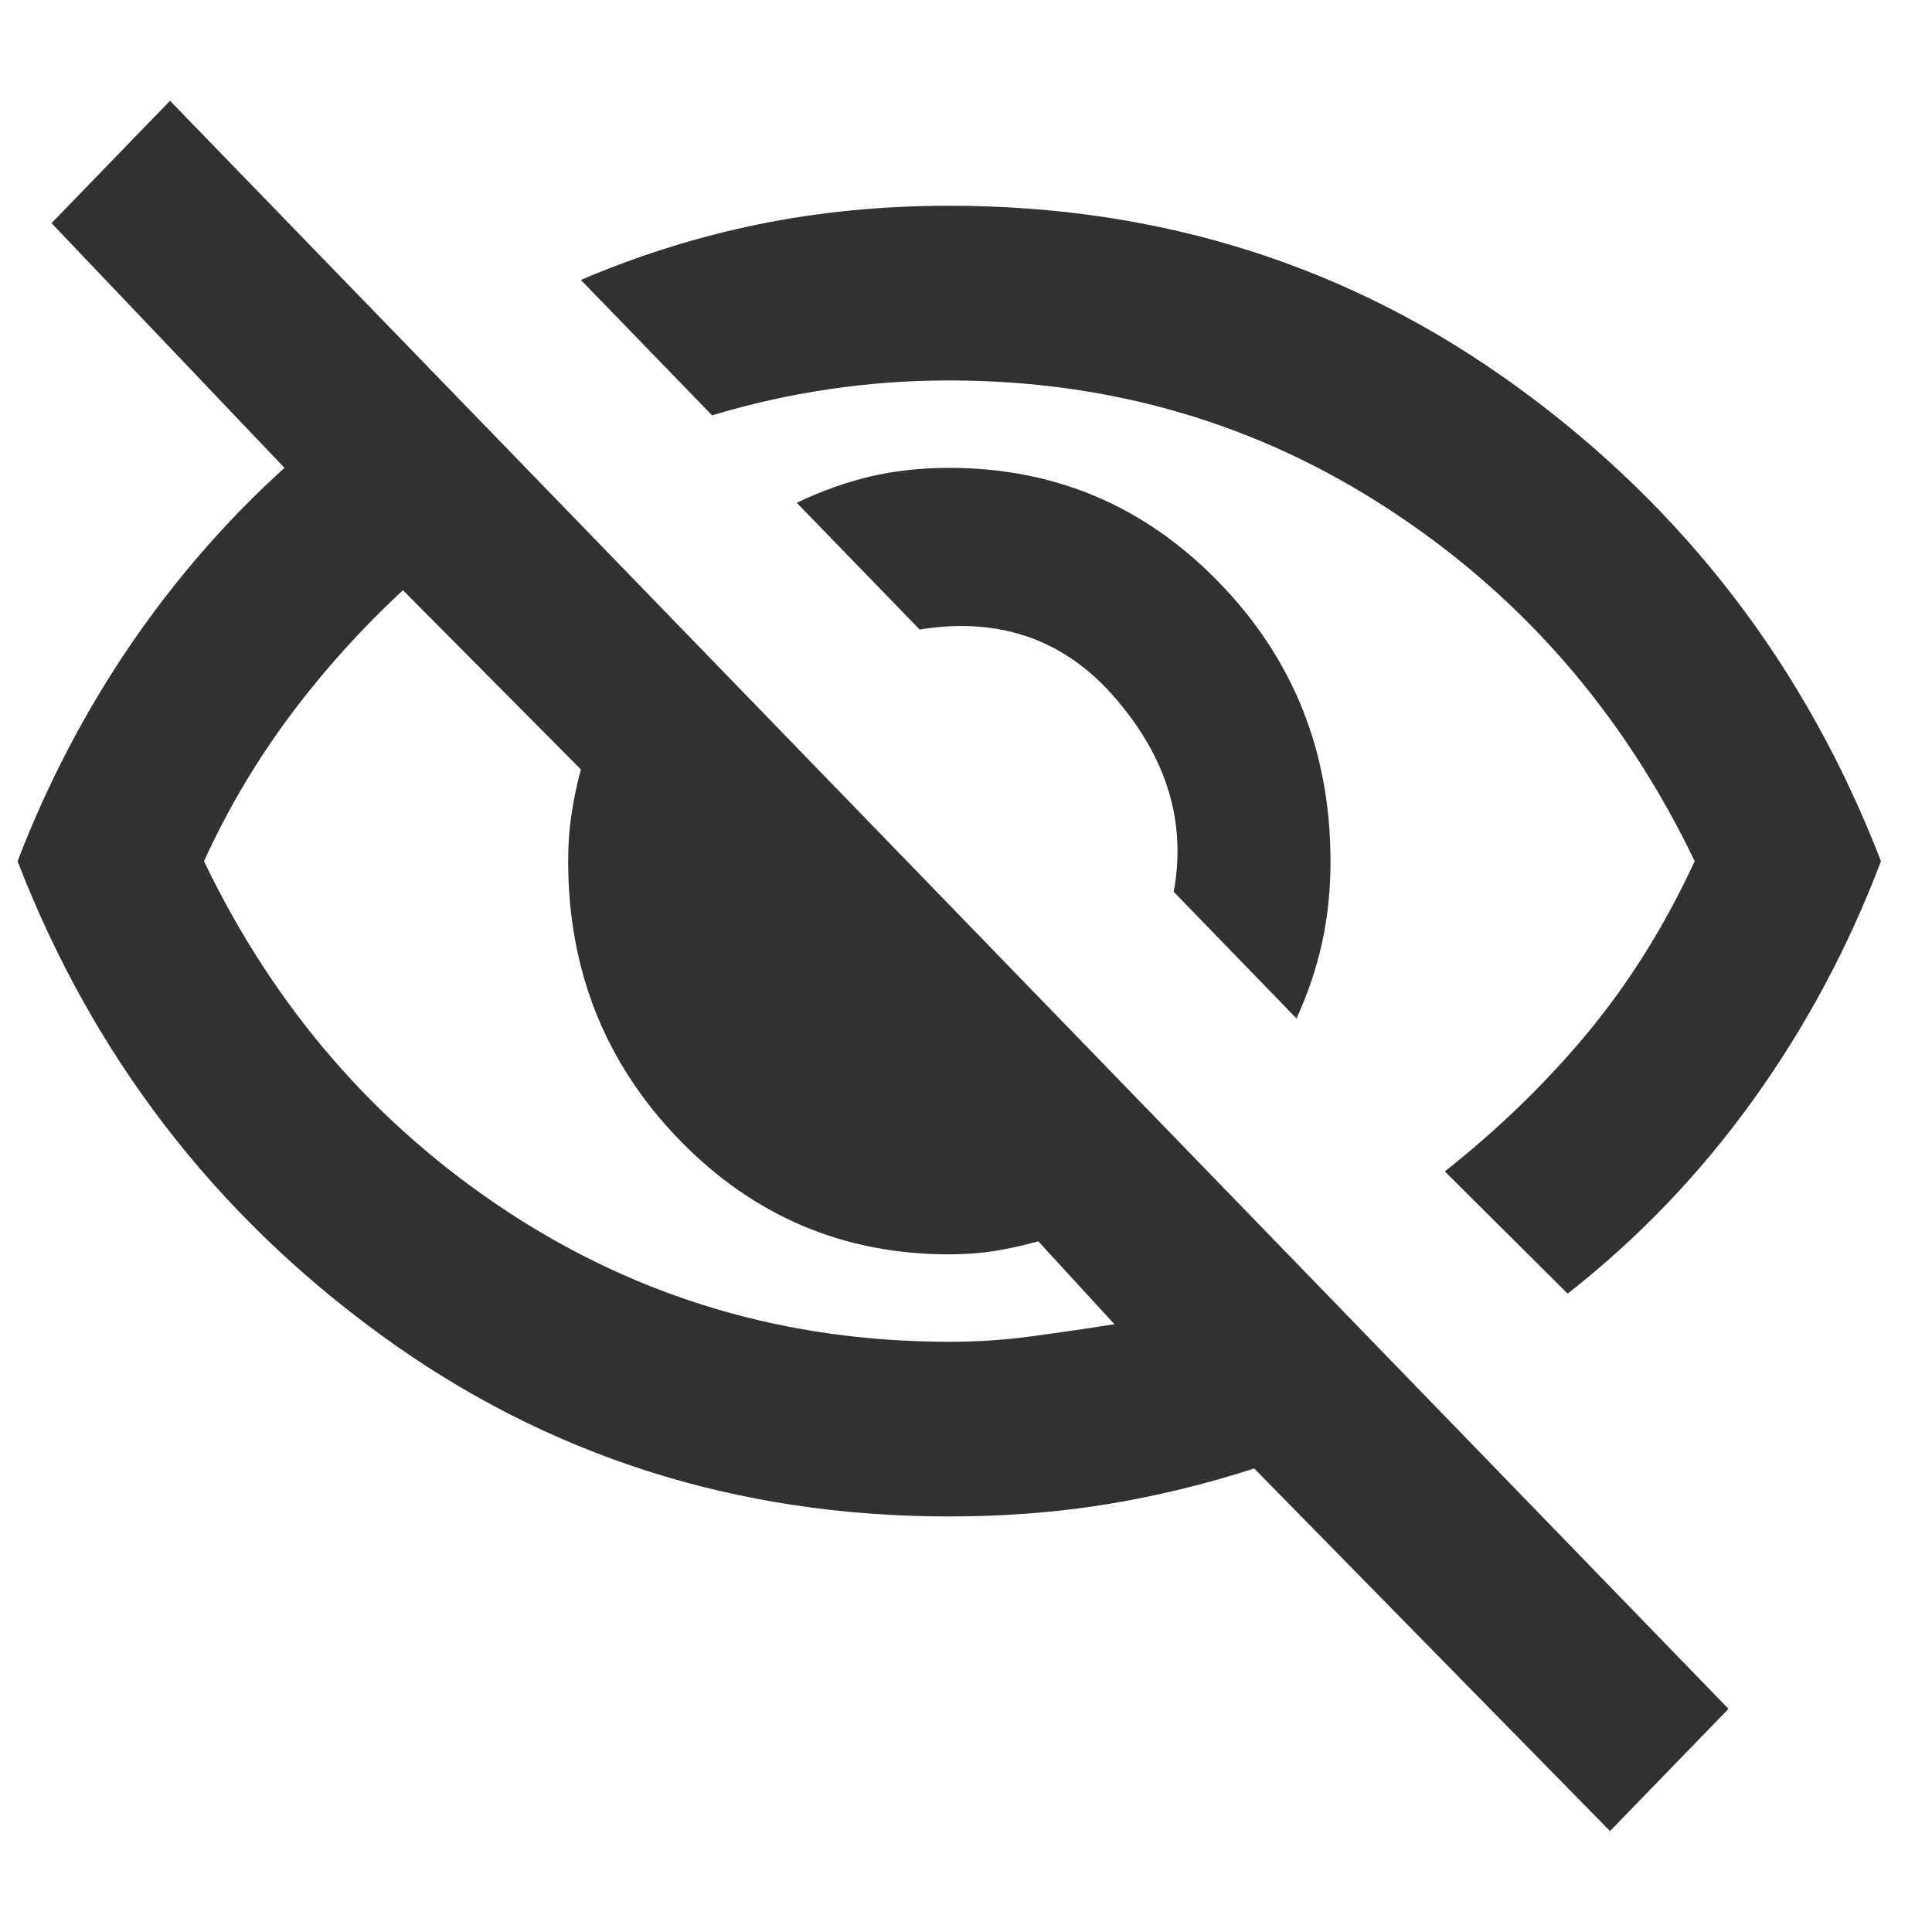<svg width="12" height="12" viewBox="0 0 12 12" fill="none" xmlns="http://www.w3.org/2000/svg">
<path d="M8.053 6.326L7.29 5.539C7.369 5.113 7.251 4.715 6.935 4.345C6.62 3.974 6.212 3.829 5.712 3.91L4.949 3.123C5.098 3.051 5.25 2.997 5.403 2.96C5.556 2.924 5.721 2.906 5.896 2.906C6.554 2.906 7.113 3.144 7.573 3.619C8.033 4.093 8.264 4.67 8.264 5.349C8.264 5.53 8.246 5.699 8.211 5.858C8.176 6.016 8.123 6.172 8.053 6.326ZM9.737 8.035L8.974 7.276C9.307 7.013 9.603 6.726 9.862 6.414C10.12 6.102 10.342 5.747 10.526 5.349C10.087 4.435 9.458 3.709 8.638 3.171C7.819 2.632 6.905 2.363 5.896 2.363C5.642 2.363 5.392 2.381 5.147 2.418C4.901 2.454 4.66 2.508 4.423 2.58L3.608 1.739C3.967 1.585 4.336 1.47 4.713 1.393C5.09 1.316 5.484 1.278 5.896 1.278C7.22 1.278 8.399 1.655 9.434 2.411C10.469 3.166 11.218 4.146 11.683 5.349C11.481 5.882 11.216 6.378 10.887 6.835C10.559 7.291 10.175 7.692 9.737 8.035ZM10 11.373L7.79 9.121C7.483 9.22 7.174 9.295 6.863 9.345C6.552 9.395 6.229 9.419 5.896 9.419C4.572 9.419 3.393 9.042 2.358 8.286C1.324 7.531 0.574 6.552 0.109 5.349C0.294 4.869 0.526 4.424 0.806 4.012C1.087 3.6 1.407 3.232 1.767 2.906L0.32 1.386L1.056 0.626L10.736 10.614L10 11.373ZM2.503 3.666C2.249 3.901 2.016 4.159 1.806 4.439C1.596 4.72 1.416 5.023 1.267 5.349C1.705 6.262 2.334 6.988 3.154 7.527C3.974 8.065 4.888 8.334 5.896 8.334C6.072 8.334 6.243 8.323 6.409 8.3C6.576 8.277 6.747 8.253 6.922 8.225L6.449 7.71C6.352 7.737 6.26 7.757 6.172 7.771C6.085 7.784 5.993 7.791 5.896 7.791C5.239 7.791 4.68 7.554 4.219 7.079C3.759 6.604 3.529 6.027 3.529 5.349C3.529 5.249 3.535 5.154 3.549 5.064C3.562 4.973 3.581 4.878 3.608 4.779L2.503 3.666Z" fill="#313133"/>
</svg>
